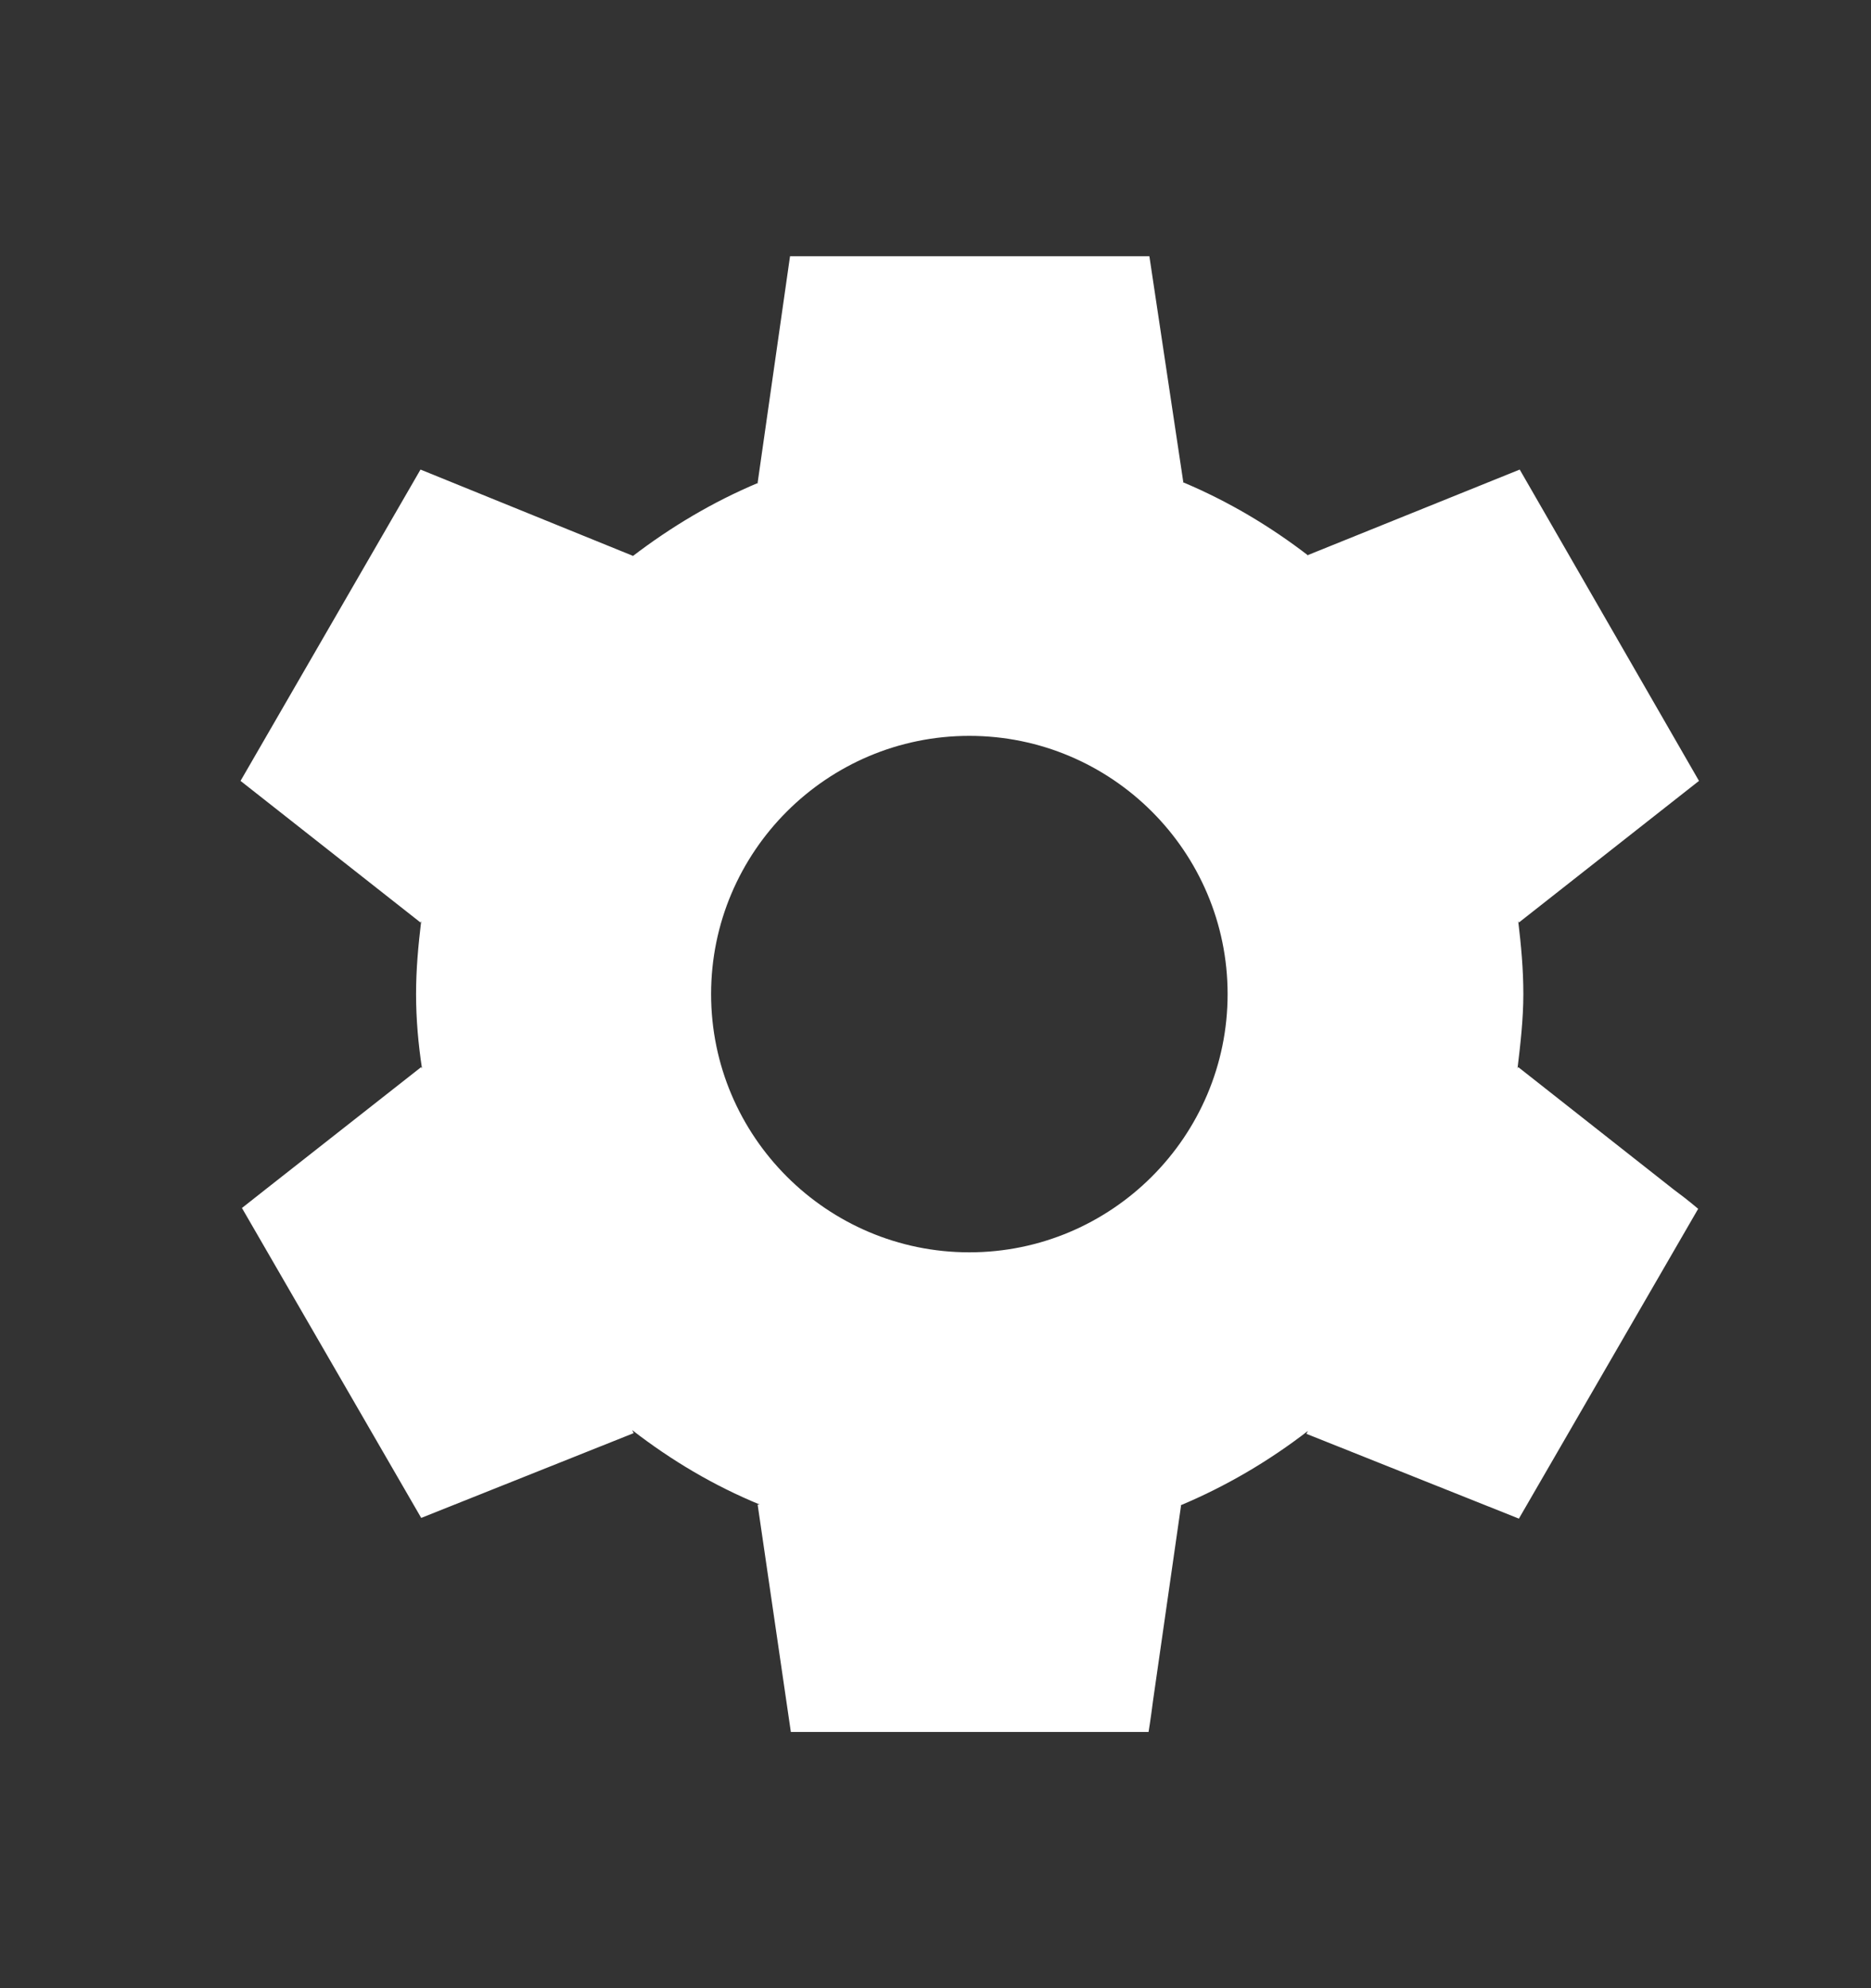 <svg width="16" height="17" viewBox="0 0 16 17" fill="none" xmlns="http://www.w3.org/2000/svg">
<rect x="0" y="0" width="16" height="17" fill="#333333" stroke="none"/>
<path d="M12.983 9.124L12.977 9.137C13.002 8.929 13.027 8.714 13.027 8.5C13.027 8.285 13.008 8.084 12.983 7.875L12.989 7.888L14.529 6.677L12.996 4.015L11.185 4.746L11.191 4.753C10.863 4.5 10.504 4.286 10.113 4.122H10.119L9.829 2.191H6.756L6.479 4.128H6.485C6.094 4.292 5.735 4.507 5.406 4.759L5.413 4.753L3.596 4.015L2.057 6.677L3.596 7.888L3.602 7.875C3.577 8.084 3.558 8.285 3.558 8.5C3.558 8.714 3.577 8.929 3.609 9.137L3.602 9.124L2.277 10.165L2.069 10.329L3.602 12.979L5.419 12.254L5.406 12.228C5.741 12.487 6.1 12.701 6.498 12.865H6.479L6.763 14.809H9.822C9.822 14.809 9.841 14.695 9.86 14.543L10.1 12.872H10.094C10.485 12.708 10.851 12.493 11.185 12.235L11.172 12.26L12.989 12.985L14.522 10.336C14.522 10.336 14.434 10.26 14.314 10.172L12.983 9.124ZM8.289 10.708C7.072 10.708 6.081 9.717 6.081 8.5C6.081 7.282 7.072 6.292 8.289 6.292C9.507 6.292 10.498 7.282 10.498 8.5C10.498 9.717 9.507 10.708 8.289 10.708Z" fill="white"/>
</svg>
